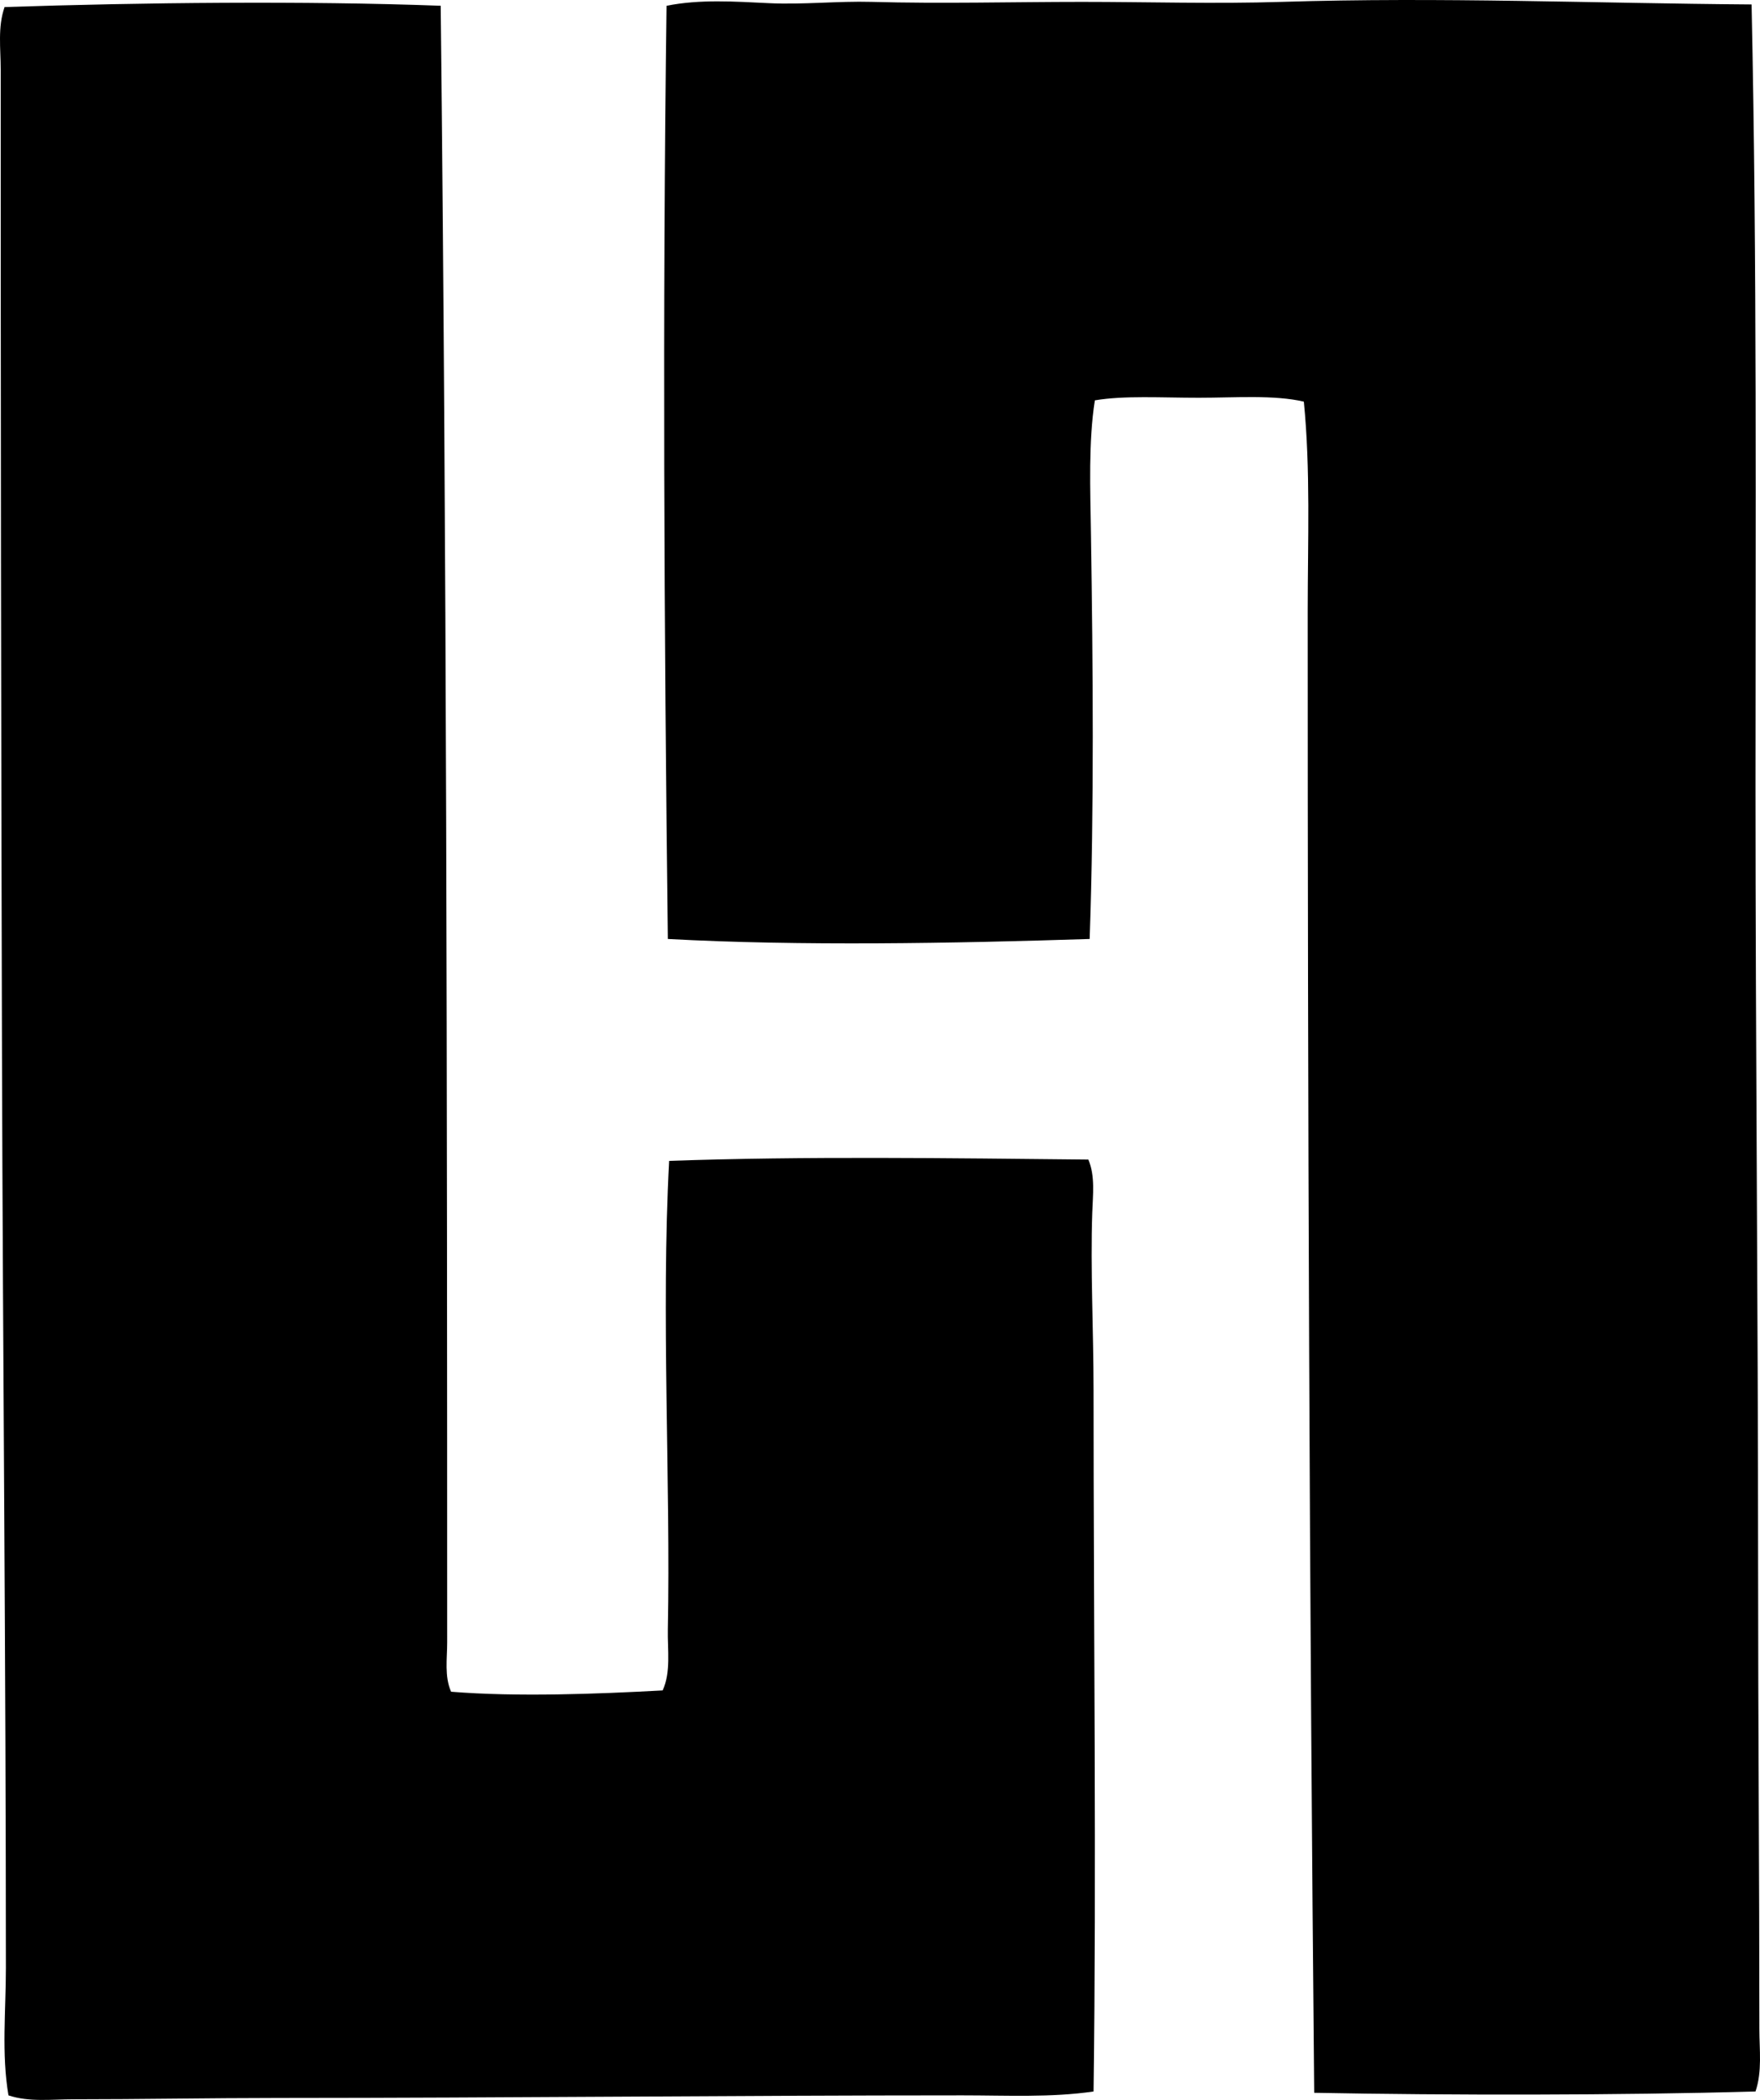 <svg enable-background="new 0 0 64.806 77.324" viewBox="0 0 64.806 77.324" xmlns="http://www.w3.org/2000/svg"><g clip-rule="evenodd" fill-rule="evenodd"><path d="m64.496.164c.204 9.551.143 19.109.144 28.818.001 9.495.095 19.241.096 28.675 0 5.786.047 11.38.047 17.062 0 .763.108 1.556-.143 2.294-5.051.143-11.271.143-16.249.048-.177-18.535-.24-36.188-.239-54.578.001-2.584.106-5.188-.143-7.694-1.093-.255-2.522-.143-3.871-.143-1.372 0-2.757-.087-3.824.096-.238 1.526-.169 3.234-.143 4.97.074 4.811.12 9.995-.048 14.863-5.04.163-10.659.265-15.532 0-.139-11.464-.197-23.17-.048-34.362 1.236-.248 2.516-.155 3.776-.096 1.256.06 2.527-.082 3.775-.048 2.581.072 5.154.001 7.742 0 2.424 0 4.892.078 7.36 0 5.871-.184 11.502.054 17.3.095z"/><path d="m16.227.212c.22 19.824.238 40.09.239 60.265 0 .595-.106 1.253.144 1.816 2.431.196 5.369.084 7.79-.048.311-.678.176-1.498.191-2.246.107-5.396-.254-11.631.048-17.253 4.99-.176 10.281-.1 15.436-.048.257.608.166 1.304.144 1.96-.072 2.072.048 4.321.048 6.547 0 8.736.108 17.68 0 25.808-1.57.229-3.193.143-4.827.143-8.466.001-16.693.093-25.186.096-2.541.001-5.083.048-7.552.048-.806 0-1.631.11-2.39-.144-.261-1.537-.095-3.117-.095-4.684 0-10.952-.111-22.474-.144-33.646-.034-11.981-.047-24.203-.047-36.272 0-.765-.116-1.558.143-2.294 5.045-.168 11.062-.233 16.058-.048z"/></g></svg>